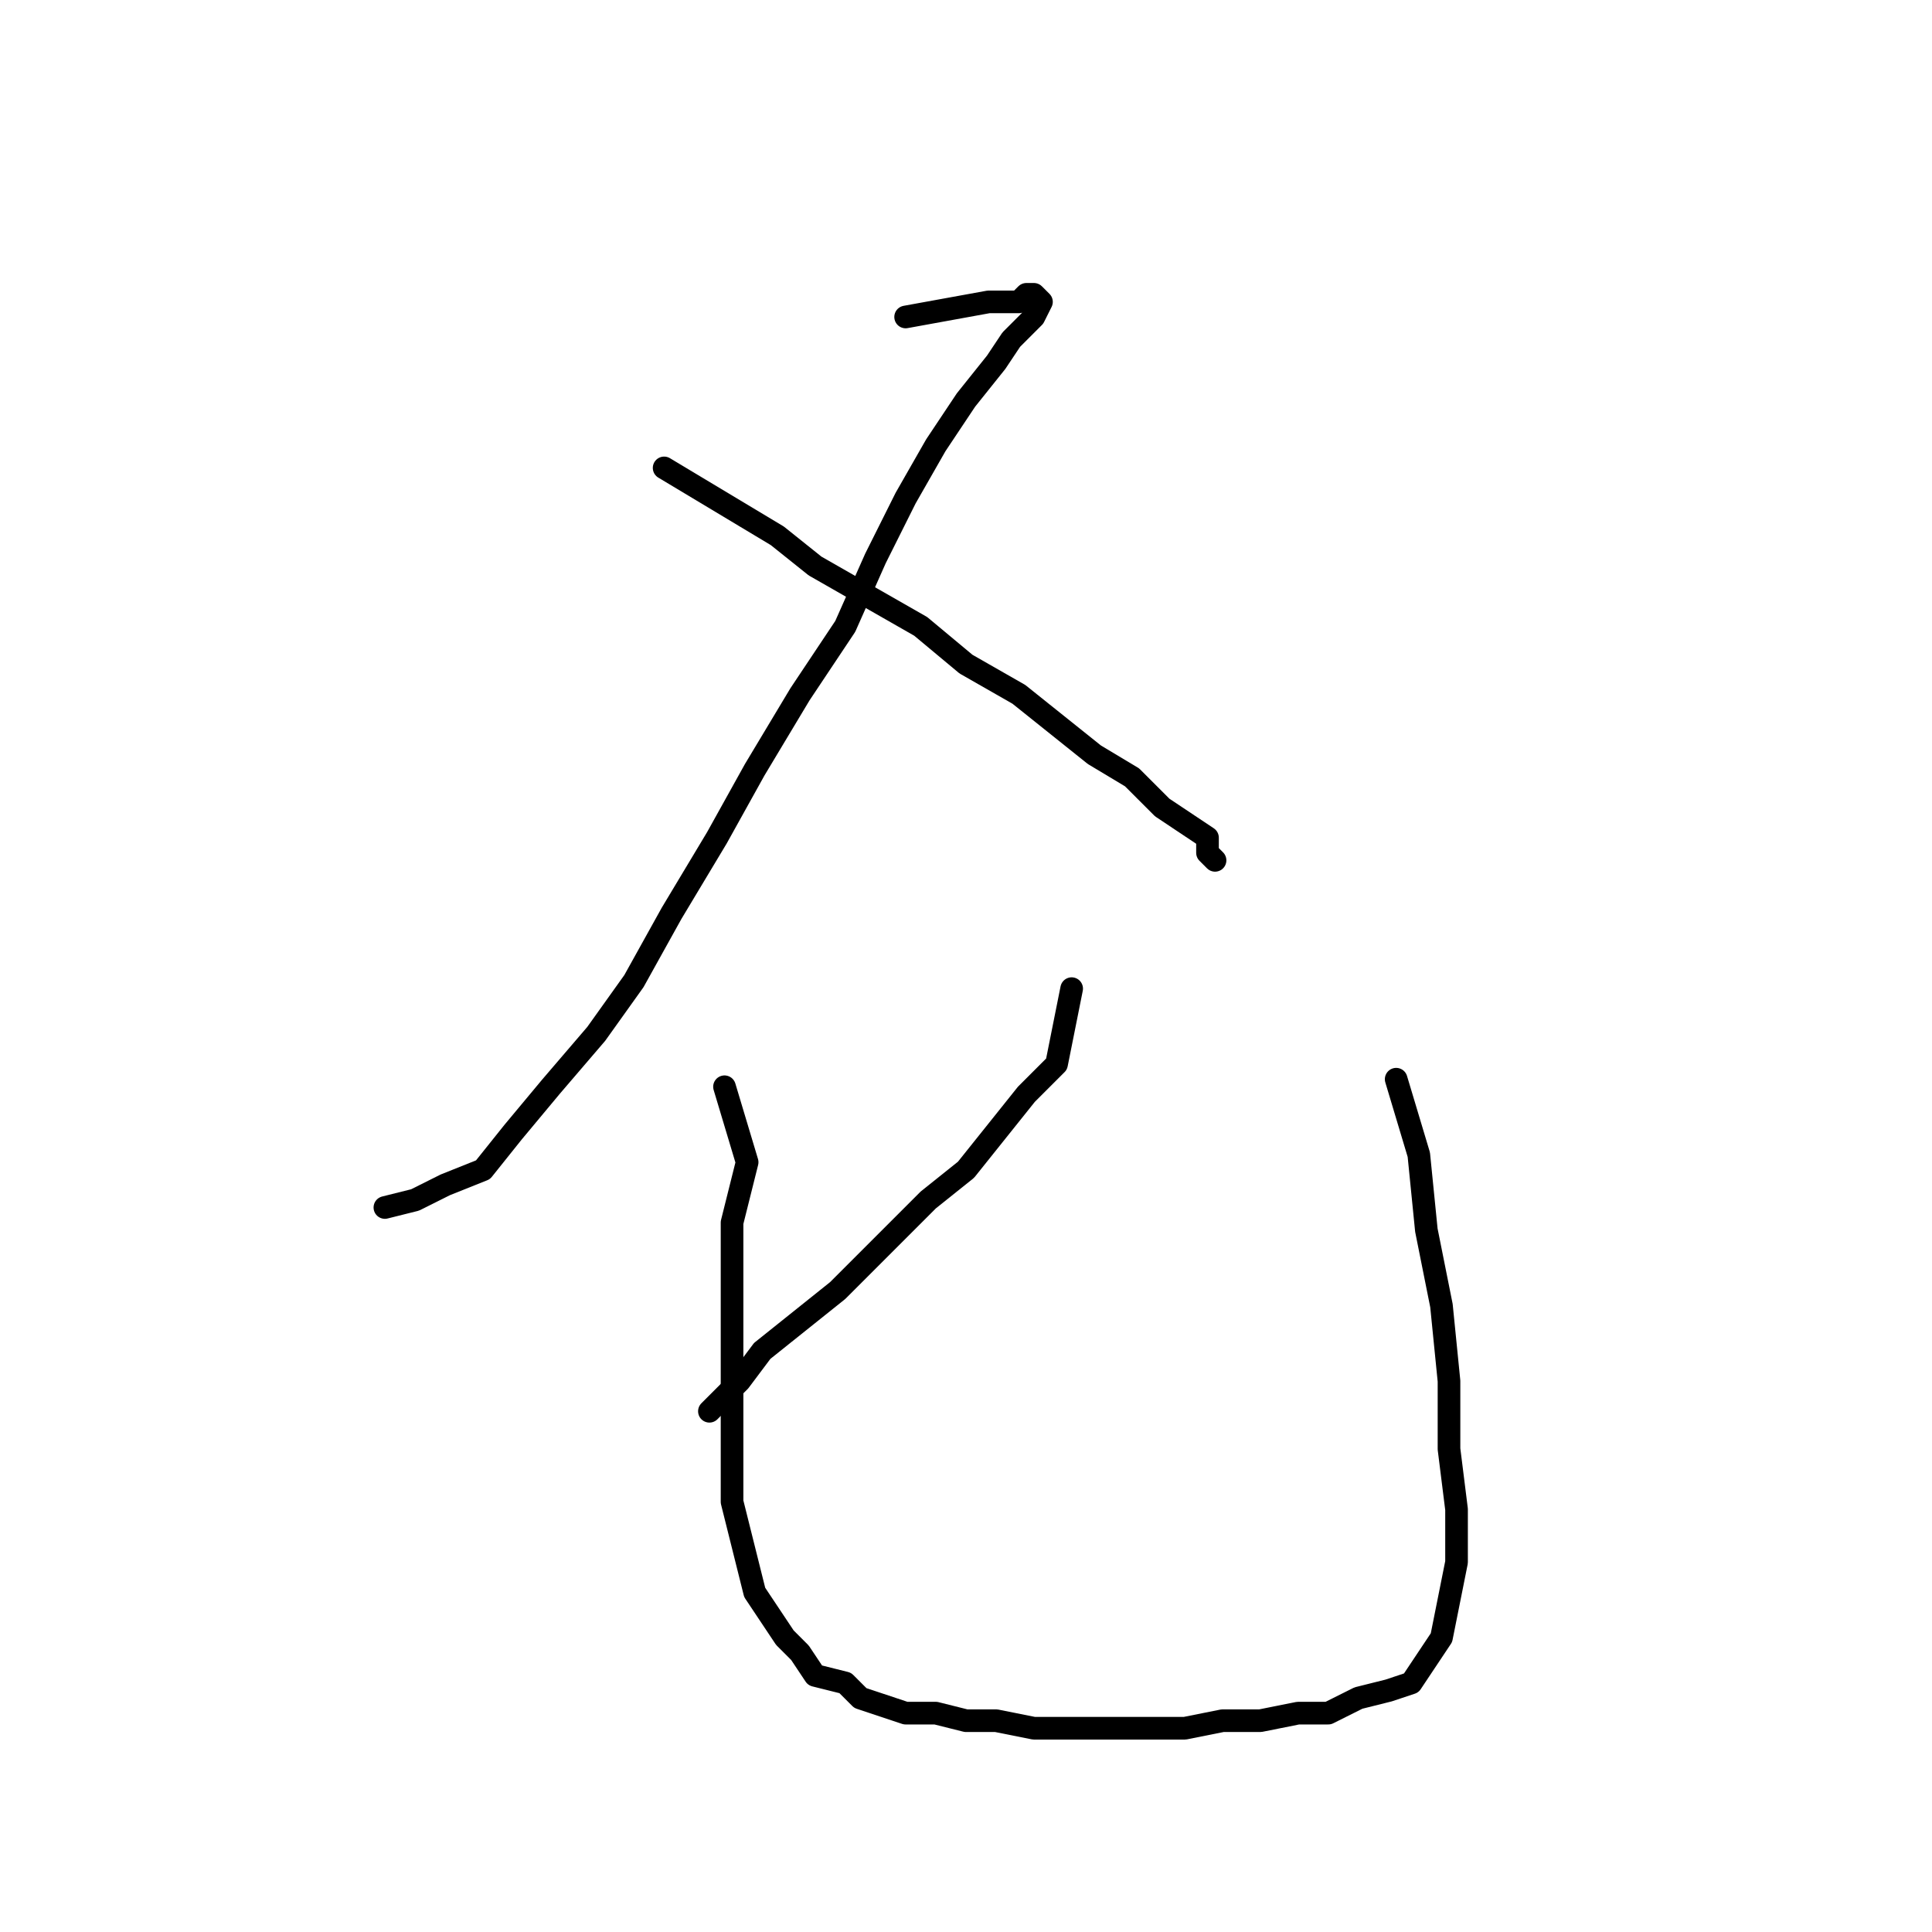 <?xml version="1.0" standalone="no"?>
    <svg width="256" height="256" xmlns="http://www.w3.org/2000/svg" version="1.1">
    <polyline stroke="black" stroke-width="3" stroke-linecap="round" fill="transparent" stroke-linejoin="round" points="120 42 131 40 133 40 135 40 136 39 137 39 138 40 137 42 136 43 134 45 132 48 128 53 124 59 120 66 116 74 112 83 106 92 100 102 95 111 89 121 84 130 79 137 73 144 68 150 64 155 59 157 55 159 51 160 51 160 " />
        <polyline stroke="black" stroke-width="3" stroke-linecap="round" fill="transparent" stroke-linejoin="round" points="88 62 98 68 103 71 108 75 115 79 122 83 128 88 135 92 140 96 145 100 150 103 154 107 157 109 160 111 160 113 161 114 161 114 " />
        <polyline stroke="black" stroke-width="3" stroke-linecap="round" fill="transparent" stroke-linejoin="round" points="142 131 140 141 136 145 132 150 128 155 123 159 119 163 115 167 111 171 106 175 101 179 98 183 94 187 94 187 " />
        <polyline stroke="black" stroke-width="3" stroke-linecap="round" fill="transparent" stroke-linejoin="round" points="96 144 99 154 98 158 97 162 97 167 97 171 97 177 97 182 97 187 97 191 97 195 97 199 98 203 99 207 100 211 102 214 104 217 106 219 108 222 112 223 114 225 117 226 120 227 124 227 128 228 132 228 137 229 142 229 147 229 152 229 157 229 162 228 167 228 172 227 176 227 180 225 184 224 187 223 189 220 191 217 192 212 193 207 193 200 192 192 192 183 191 173 189 163 188 153 185 143 185 143 " />
        </svg>